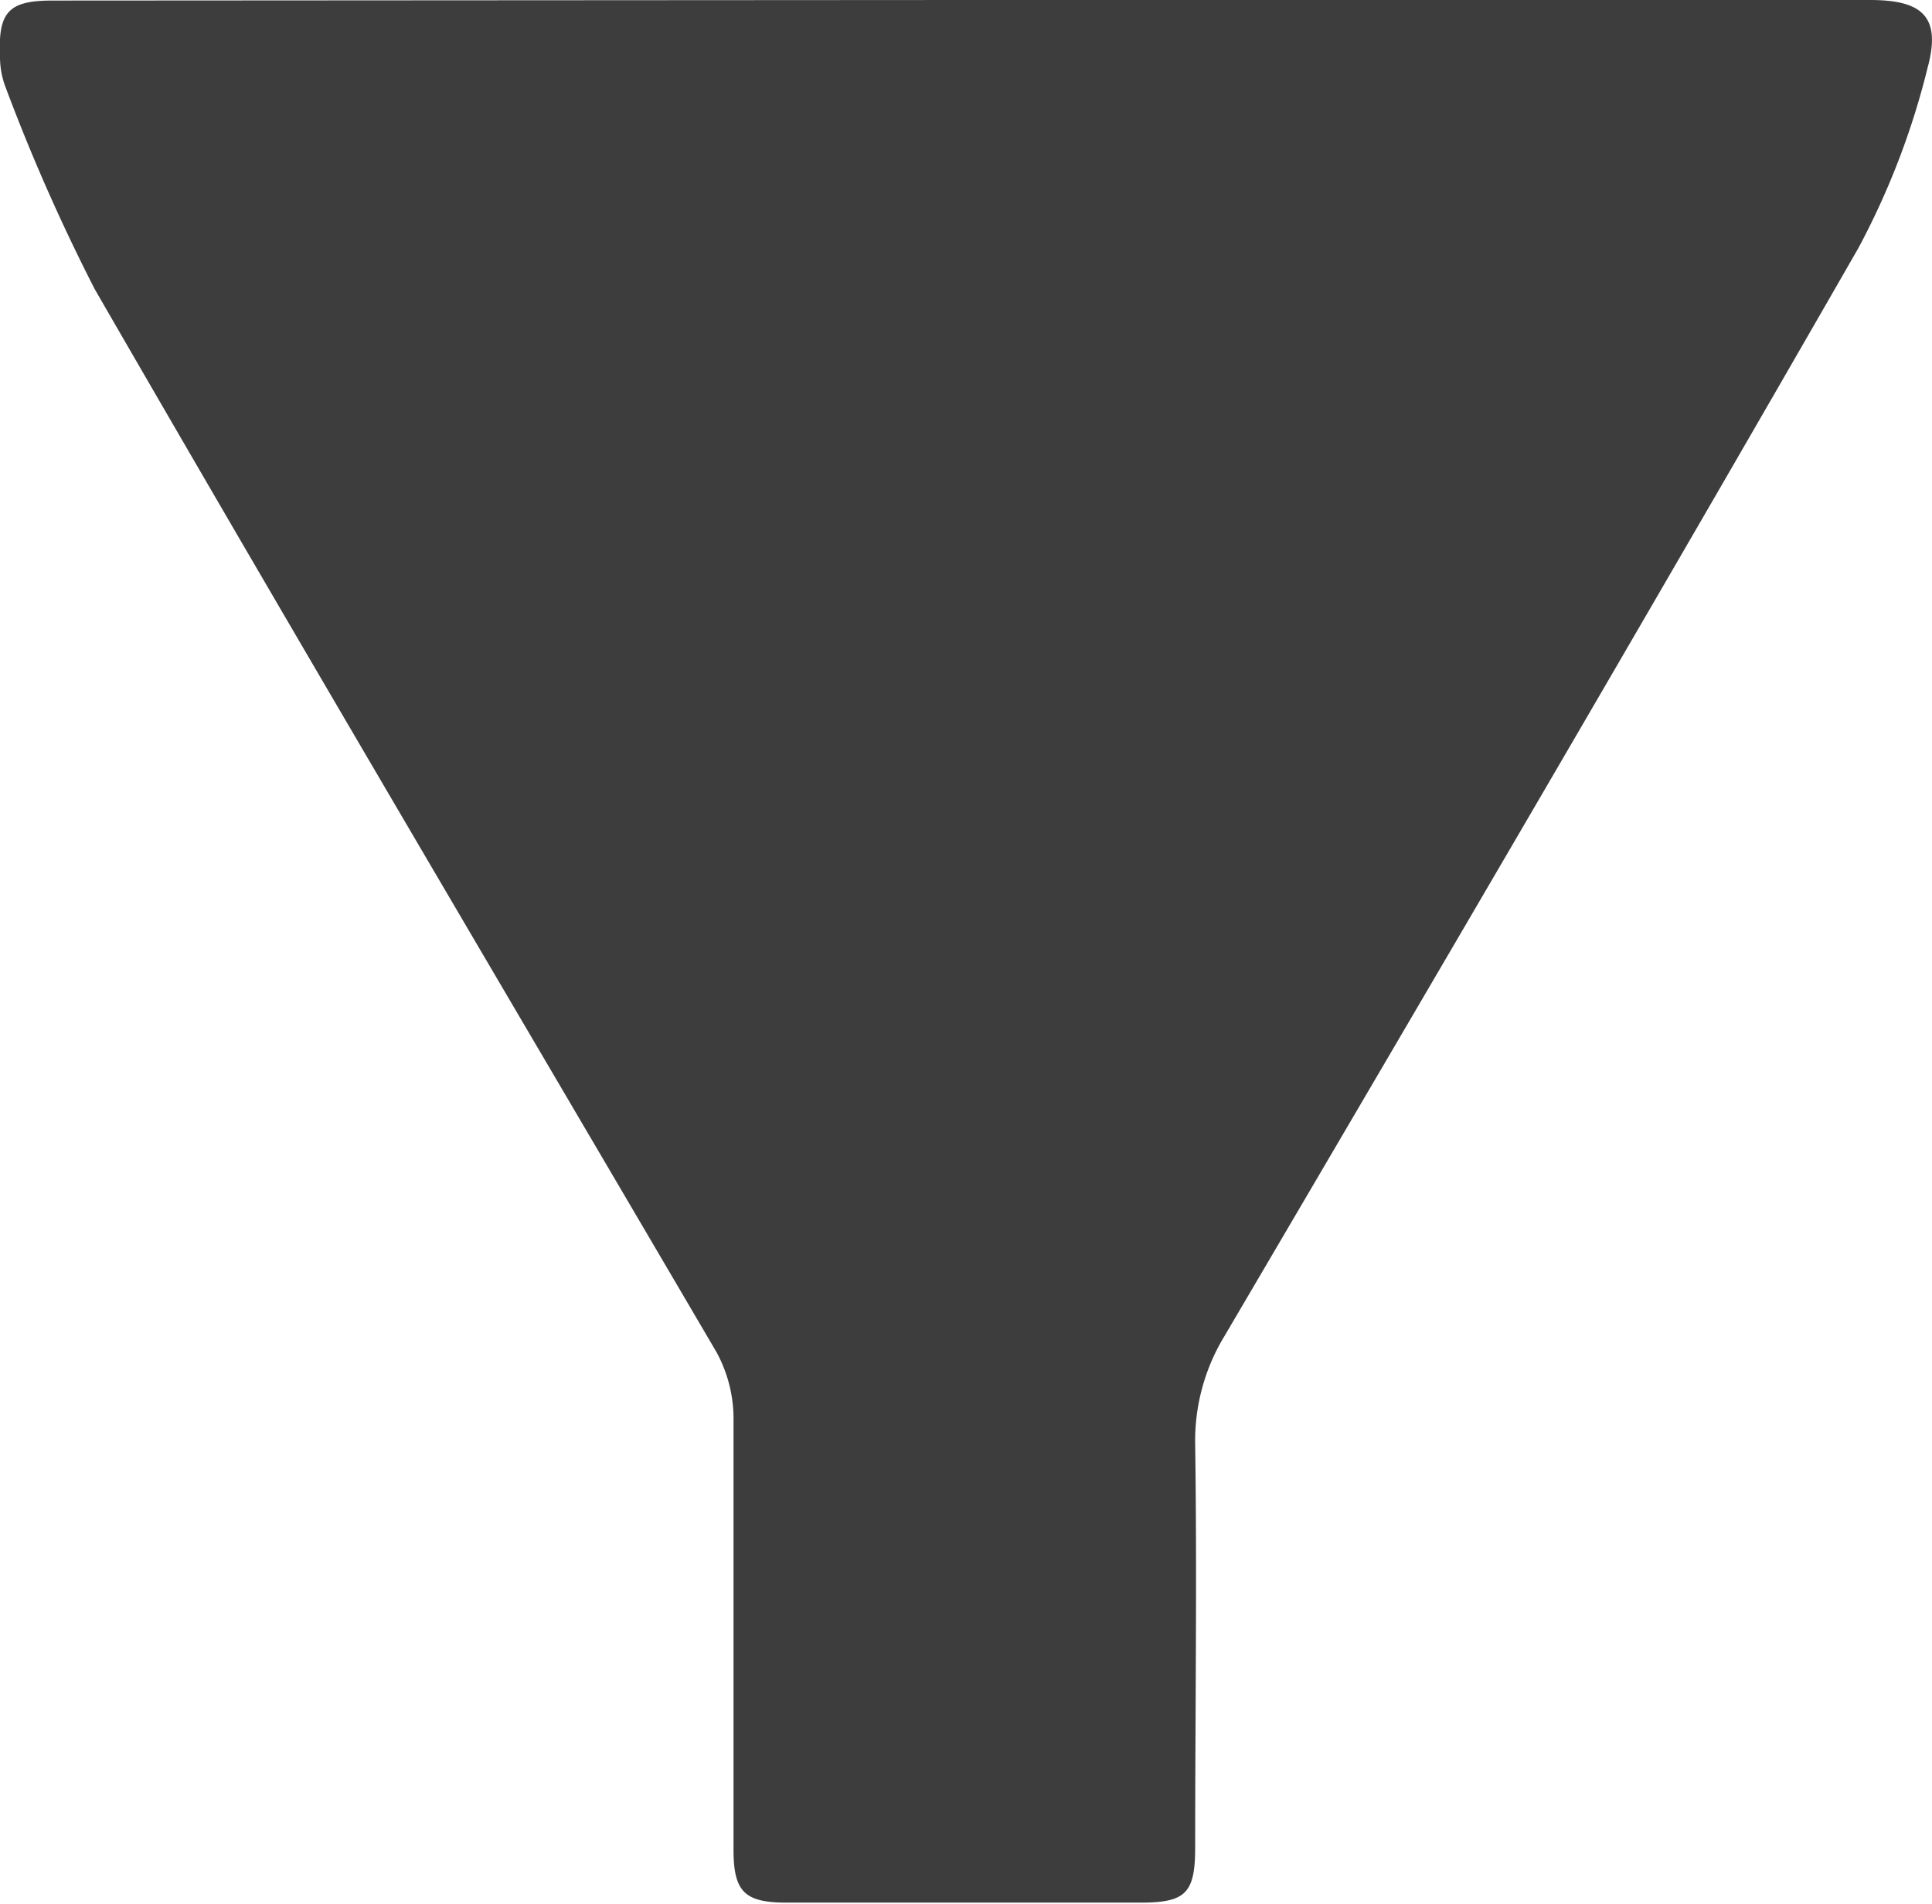 <svg id="Icon_filter2_Image" data-name="Icon_filter2 Image" xmlns="http://www.w3.org/2000/svg" viewBox="0 0 70.14 69.12"><defs><style>.cls-1{fill:#3d3d3d;}</style></defs><title>Icon_filter</title><path class="cls-1" d="M38.74,4.32H71.5c1.91,0,2.59.61,2.09,2.46a28,28,0,0,1-2.52,6.56c-7.58,13.2-15.28,26.34-23,39.48A7.31,7.31,0,0,0,47,56.76c.07,4.88,0,9.76,0,14.64,0,1.68-.36,2-2,2H32.16c-1.52,0-1.92-.4-1.92-1.92,0-5.24,0-10.48,0-15.72a5.05,5.05,0,0,0-.62-2.35C22.09,40.57,14.5,27.73,7.05,14.82A69.26,69.26,0,0,1,3.78,7.4a3.14,3.14,0,0,1-.17-1.06c-.07-1.6.33-2,1.9-2Z" transform="translate(-3.61 -4.32)"/></svg>